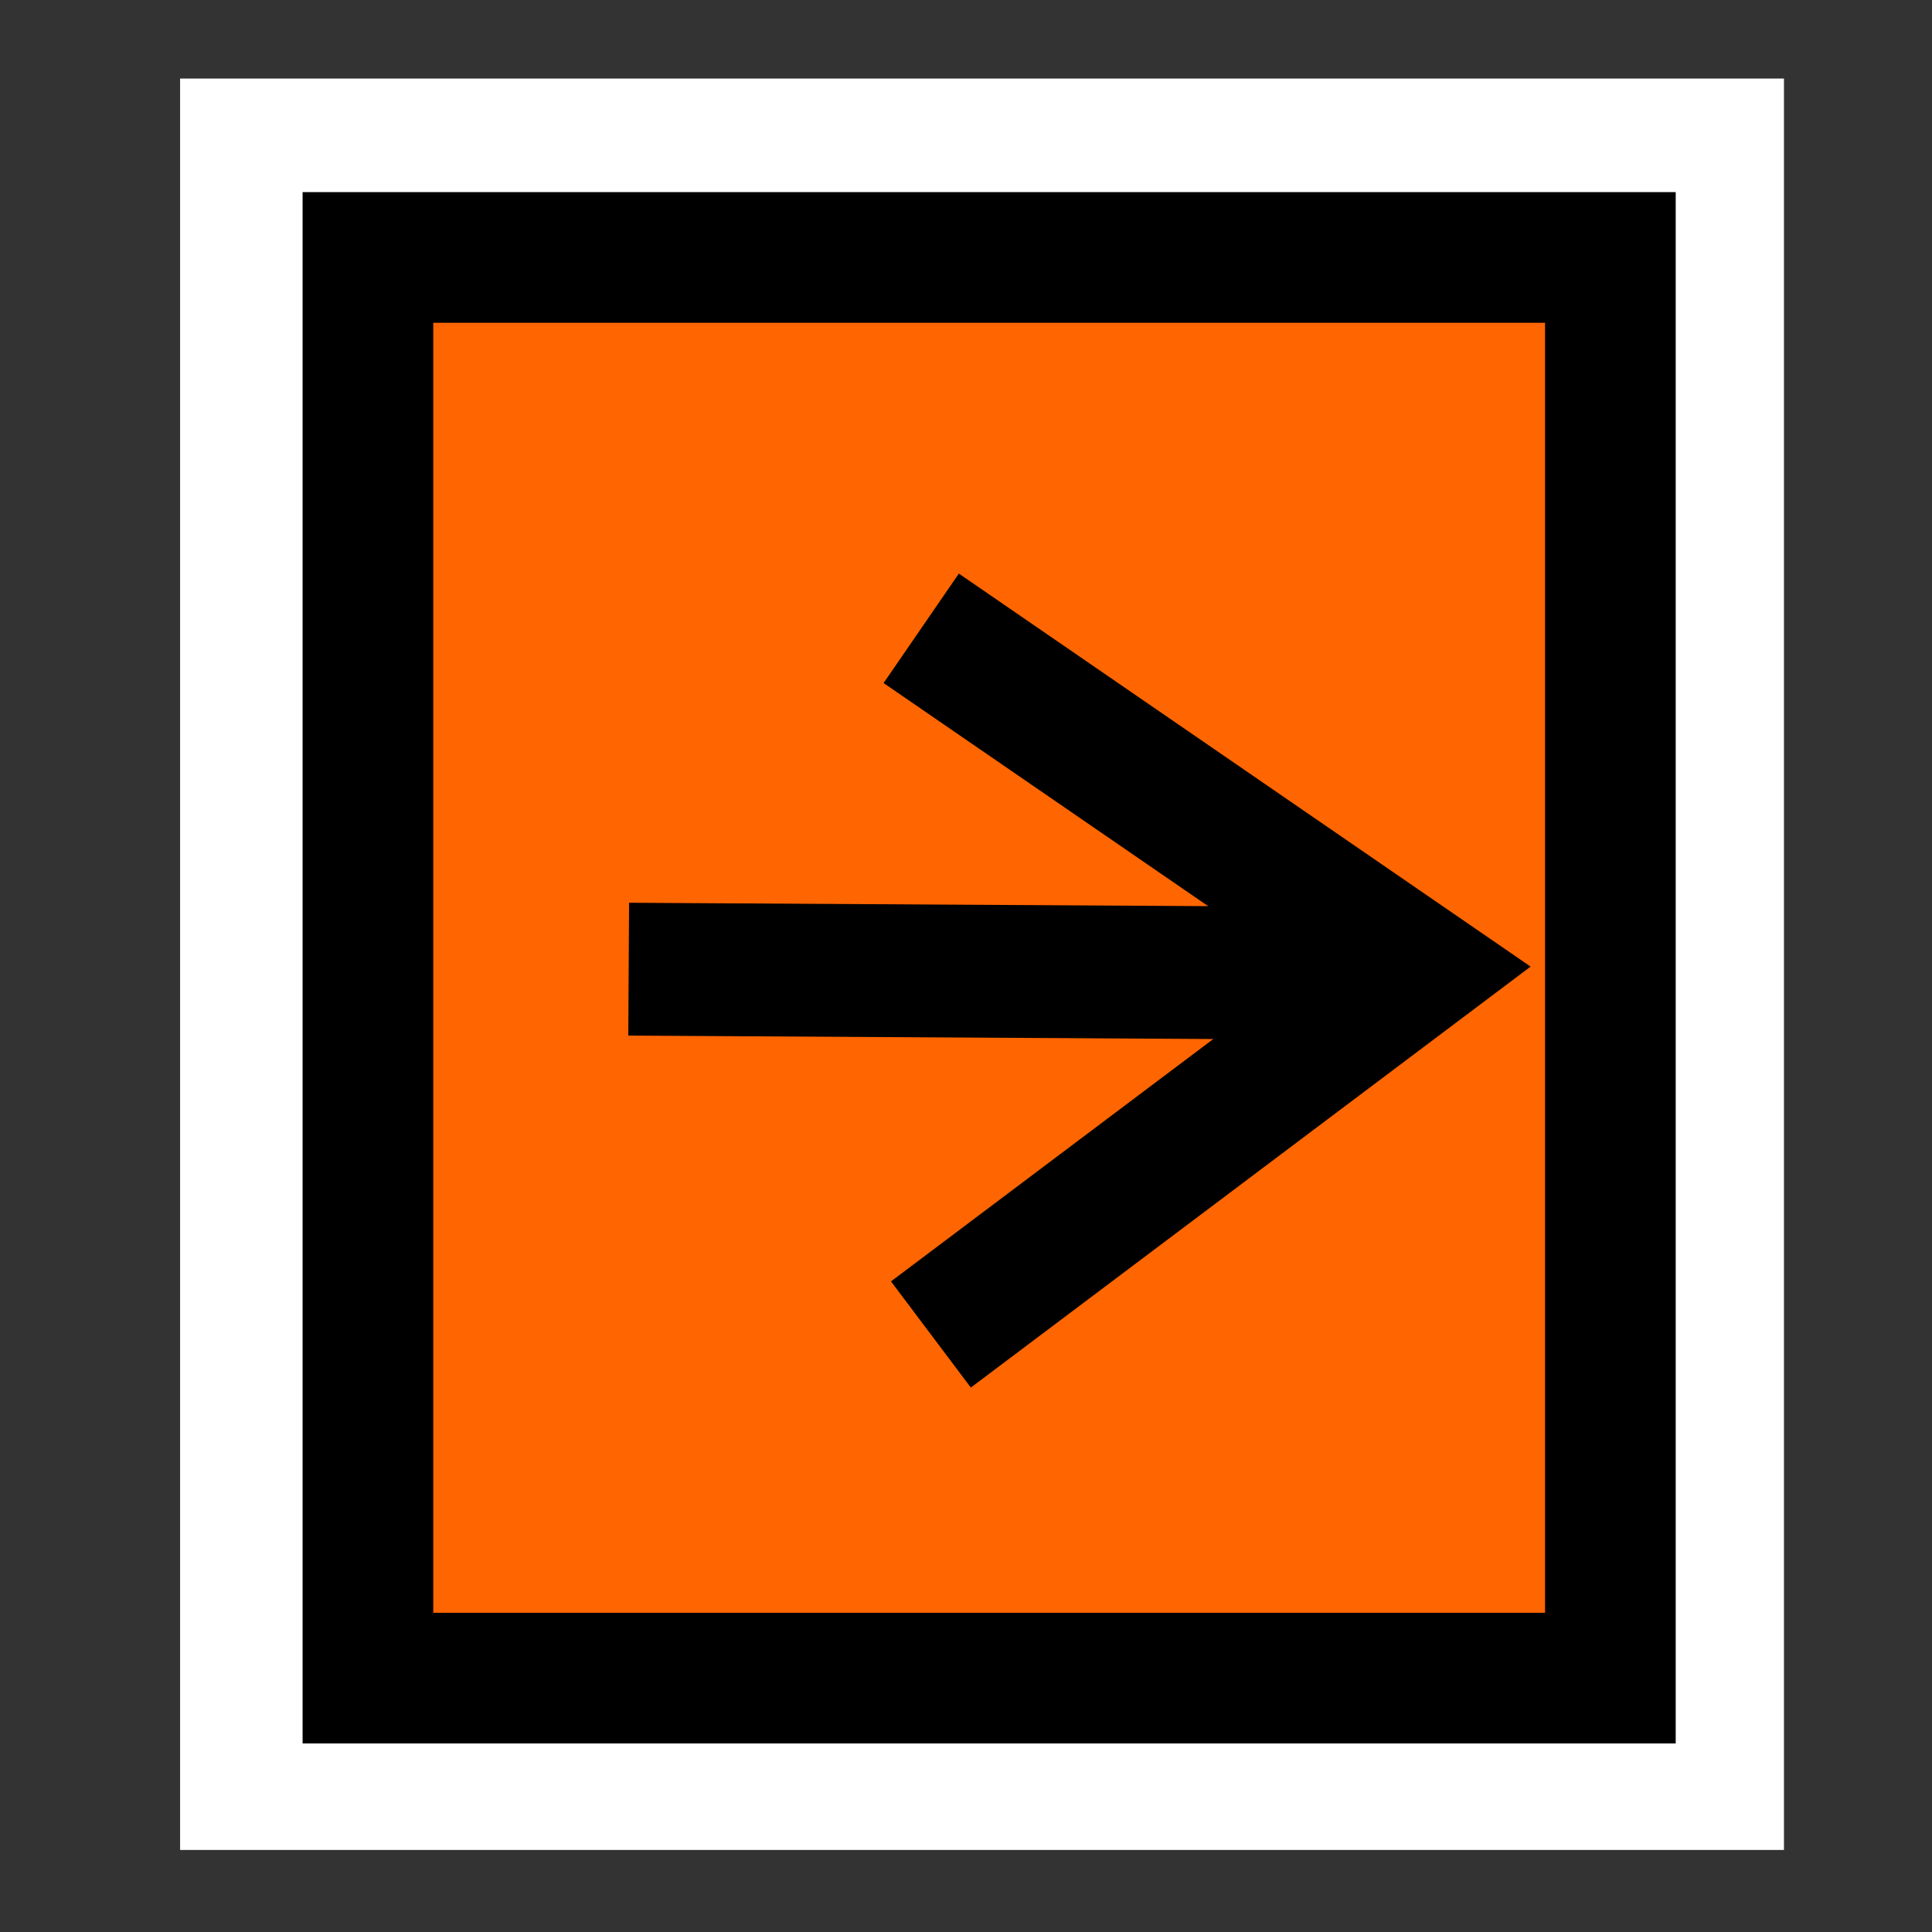 <?xml version="1.0" encoding="UTF-8" standalone="no"?>
<!-- Created with Inkscape (http://www.inkscape.org/) -->

<svg
   width="32.0px"
   height="32.0px"
   viewBox="0 0 32.0 32.0"
   version="1.1"
   id="SVGRoot"
   xmlns="http://www.w3.org/2000/svg"
   xmlns:svg="http://www.w3.org/2000/svg">
  <rect x="0" y="0" width="32.0" height="32.0" fill="#333333" stroke="none"/>
  <defs
     id="defs90186" />
  <g
     id="layer1">
    <rect
       style="fill:#ffffff;stroke:none;stroke-width:1.872;stroke-linecap:square;stroke-dasharray:none;paint-order:fill markers stroke"
       id="rect93806-2"
       width="26.565"
       height="29.34"
       x="2.983"
       y="1.301"
       rx="0"
       ry="0" />
    <rect
       style="fill:#ff6500;fill-opacity:1;stroke:#000000;stroke-width:2.164;stroke-linecap:square;stroke-dasharray:none;paint-order:fill markers stroke"
       id="rect93806"
       width="20.579"
       height="23.531"
       x="6.094"
       y="4.264"
       rx="0"
       ry="0" />
    <path
       style="fill:#ffffff;stroke:#000000;stroke-width:2.2;stroke-linecap:square;stroke-dasharray:none;paint-order:fill markers stroke"
       d="m 11.513,16.059 9.978,0.059 v 0"
       id="path96040" />
    <path
       style="fill:none;stroke:#000000;stroke-width:2.2;stroke-linecap:square;stroke-dasharray:none;paint-order:fill markers stroke"
       d="m 16.165,11.03 7.303,5.02 -7.17,5.392"
       id="path96042" />
  </g>
</svg>
